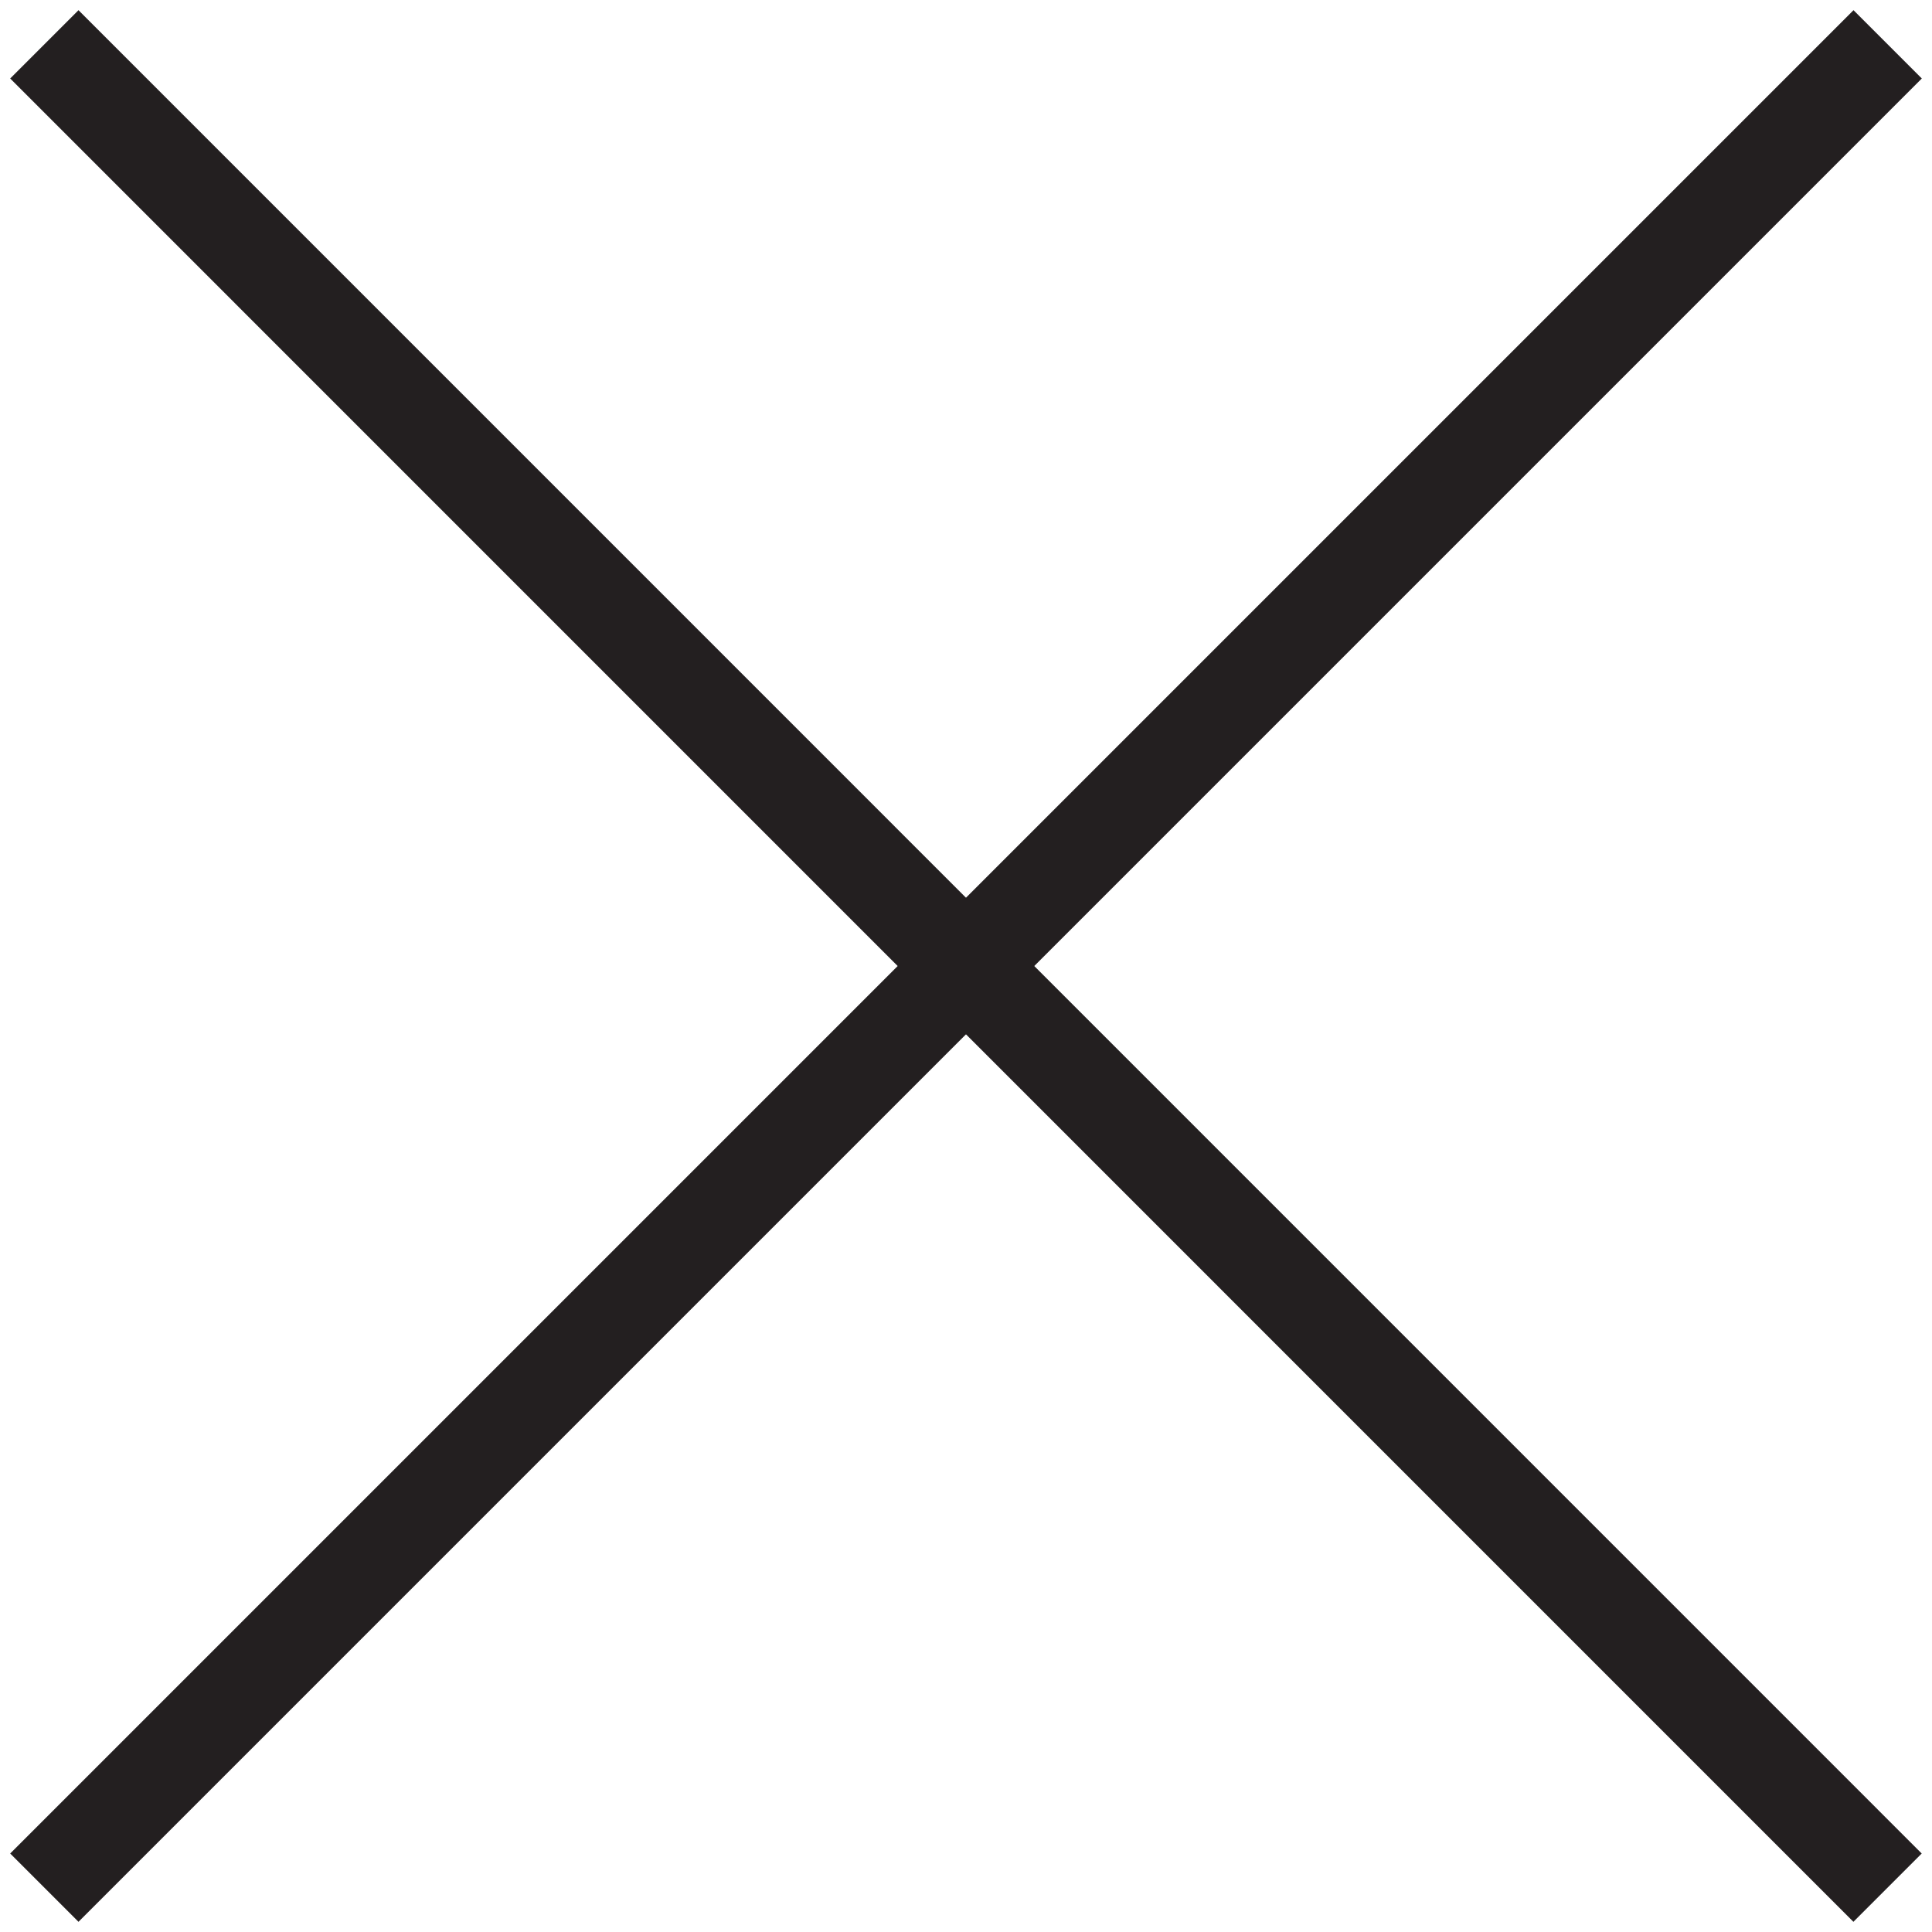 <?xml version="1.0" encoding="utf-8"?>
<!-- Generator: Adobe Illustrator 16.0.4, SVG Export Plug-In . SVG Version: 6.00 Build 0)  -->
<!DOCTYPE svg PUBLIC "-//W3C//DTD SVG 1.1//EN" "http://www.w3.org/Graphics/SVG/1.1/DTD/svg11.dtd">
<svg version="1.1" id="Layer_1" xmlns="http://www.w3.org/2000/svg" xmlns:xlink="http://www.w3.org/1999/xlink" x="0px" y="0px"
	 width="20px" height="20px" viewBox="0 0 20 20" enable-background="new 0 0 20 20" xml:space="preserve">
<line fill="none" stroke="#231F20" stroke-miterlimit="10" x1="0.459" y1="0.459" x2="19.54" y2="19.541"/>
<line fill="none" stroke="#231F20" stroke-miterlimit="10" x1="19.541" y1="0.459" x2="0.459" y2="19.541"/>
</svg>
